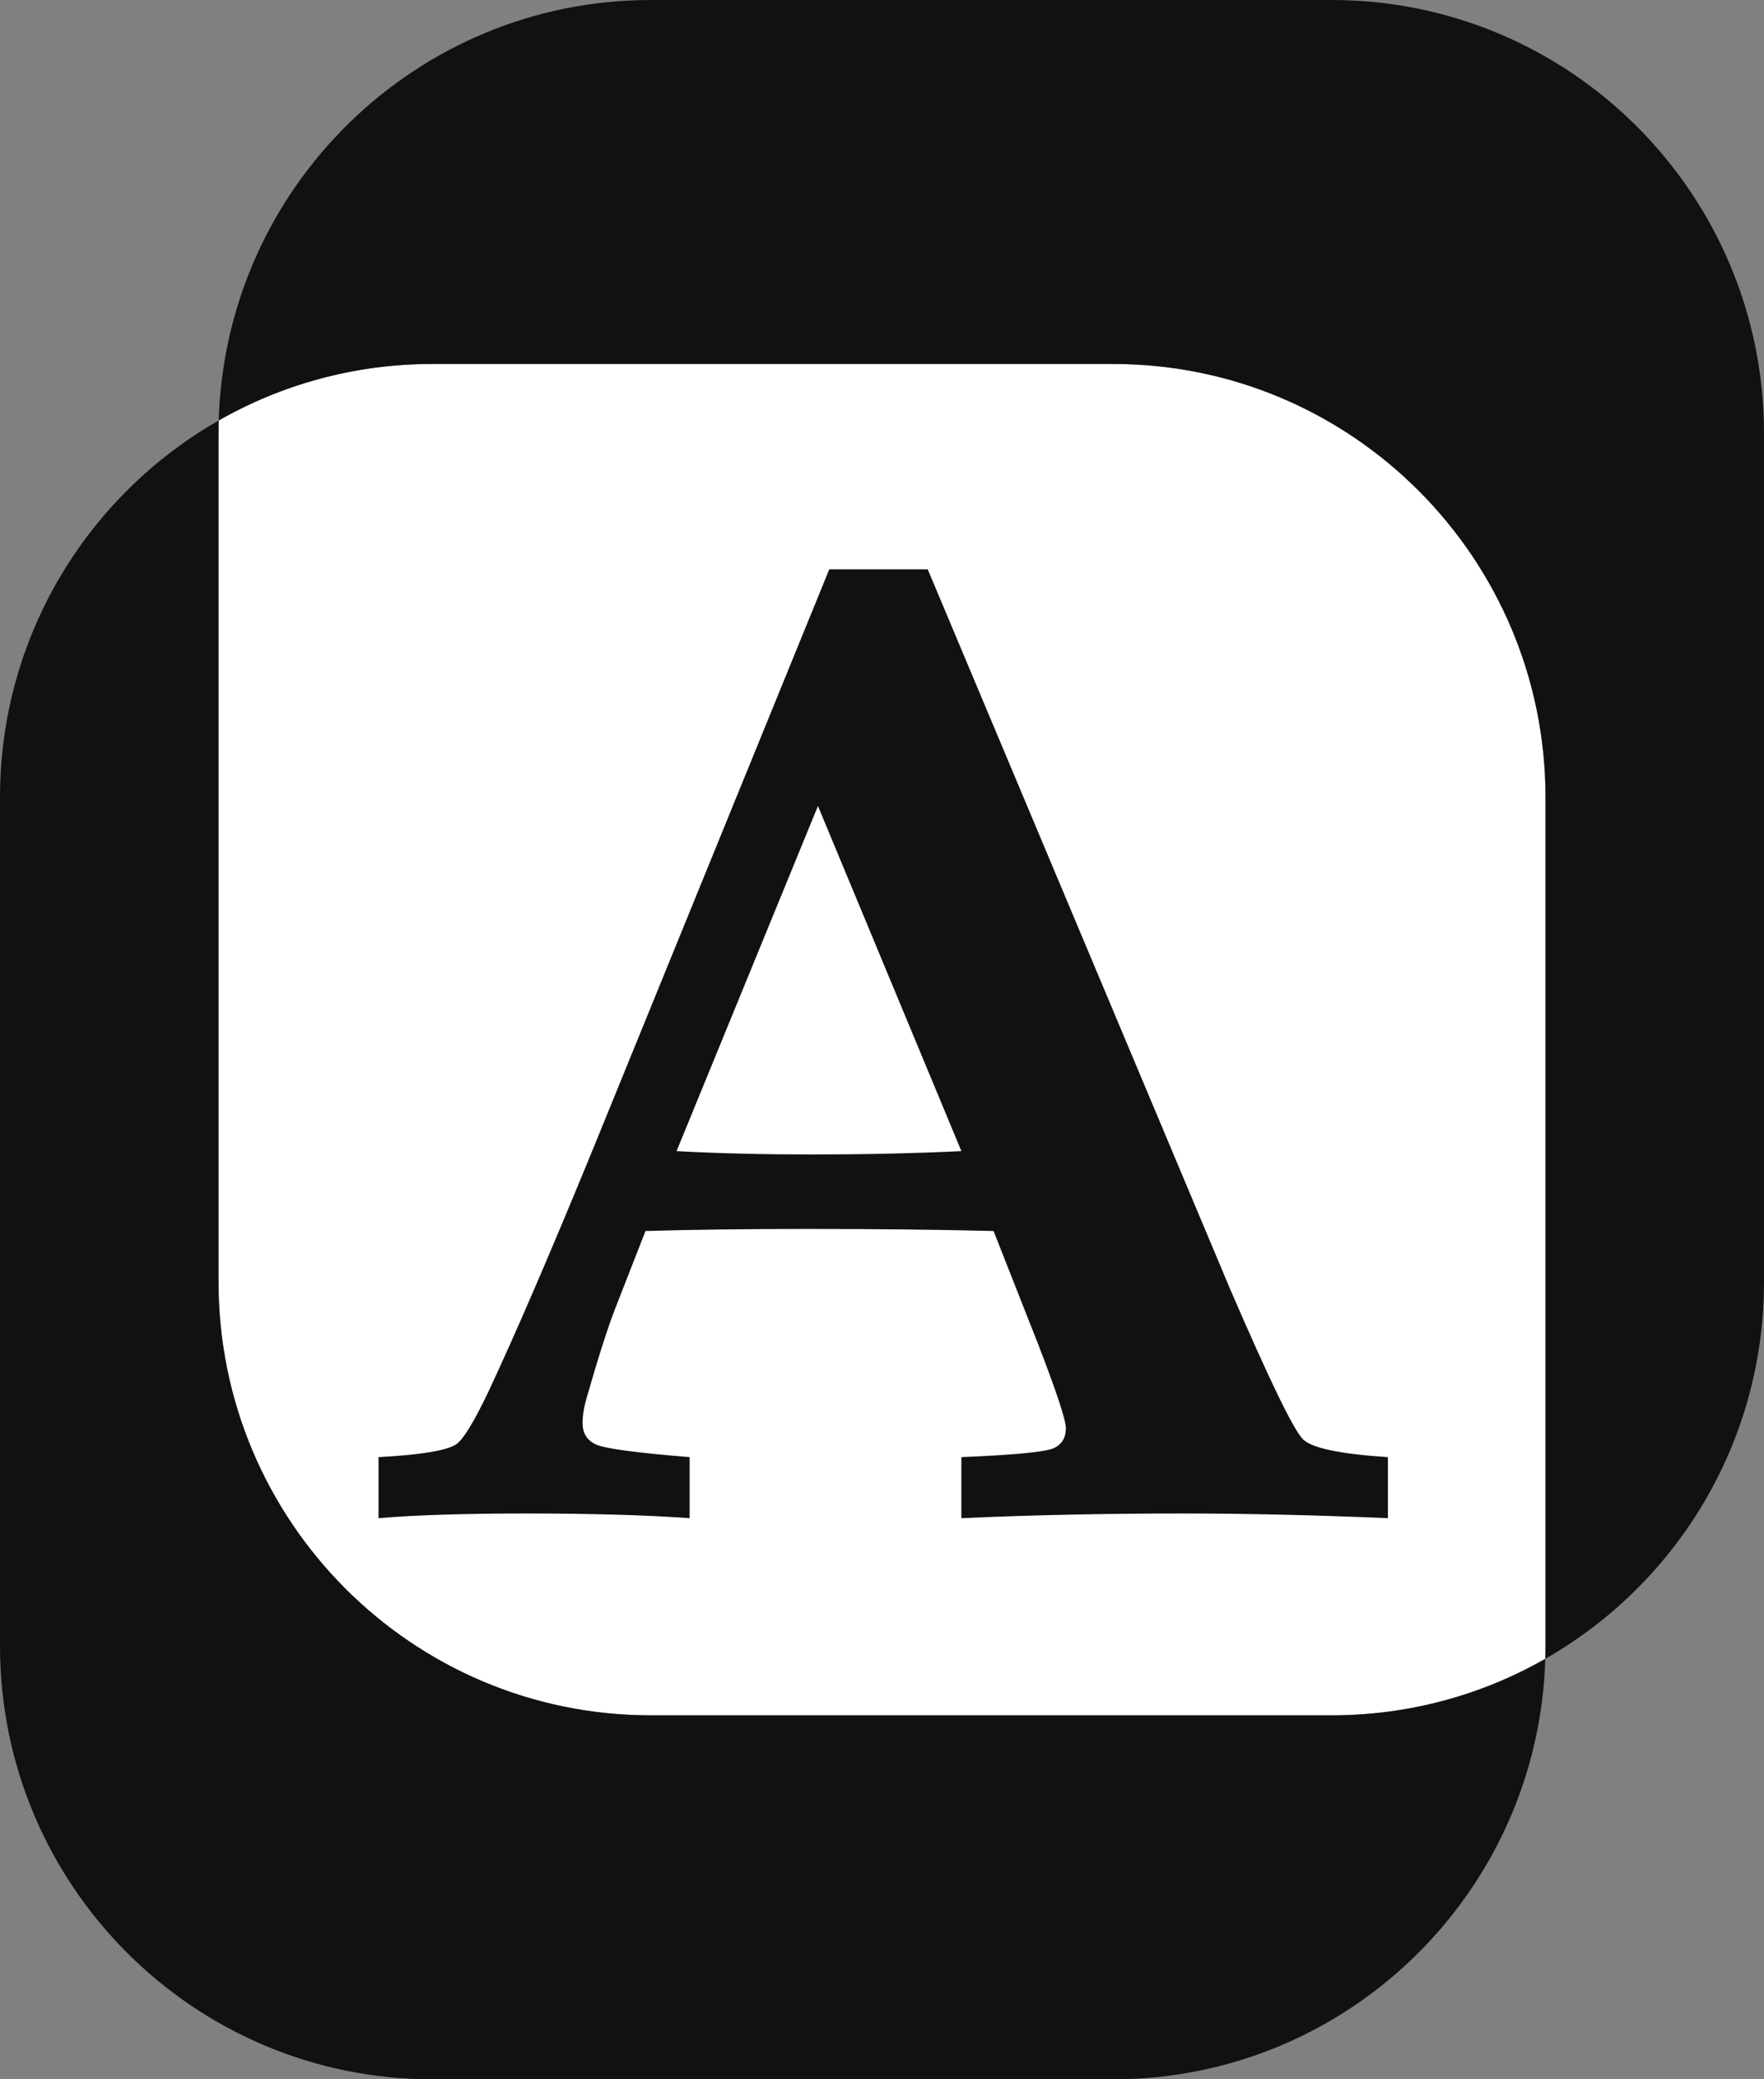 <svg width="84" height="99" viewBox="0 0 84 99" fill="none" xmlns="http://www.w3.org/2000/svg">
<rect x="0" y="0" width="84" height="99" fill="#808080" stroke="none"/>
<path fill-rule="evenodd" clip-rule="evenodd" d="M63.413 81.671H30.991C19.622 81.671 10.405 72.43 10.405 61.032V20.64C10.405 20.433 10.408 20.226 10.414 20.021C13.414 18.308 16.887 17.329 20.587 17.329H53.009C64.378 17.329 73.596 26.57 73.596 37.968V78.361C73.596 78.568 73.593 78.774 73.587 78.979C70.586 80.692 67.114 81.671 63.413 81.671Z" fill="white"/>
<path fill-rule="evenodd" clip-rule="evenodd" d="M30.991 81.671H63.413C67.114 81.671 70.586 80.692 73.586 78.979C73.26 90.092 64.172 99 53.009 99H20.587C9.217 99 0 89.759 0 78.361V37.968C0 30.279 4.194 23.572 10.414 20.021C10.408 20.226 10.405 20.433 10.405 20.639V61.032C10.405 72.43 19.622 81.671 30.991 81.671ZM10.414 20.021C10.74 8.908 19.828 0 30.991 0H63.413C74.783 0 84 9.241 84 20.639V61.032C84 68.721 79.806 75.428 73.586 78.979C73.593 78.774 73.596 78.567 73.596 78.361V37.968C73.596 26.57 64.378 17.329 53.009 17.329H20.587C16.886 17.329 13.414 18.308 10.414 20.021Z" fill="#111111"/>
<path d="M38.95 38.375L32.217 54.807C34.175 54.915 36.334 54.967 38.695 54.967C41.163 54.967 43.525 54.915 45.78 54.807L38.95 38.375ZM18.025 69.377C20.022 69.27 21.255 69.07 21.721 68.769C22.042 68.557 22.542 67.747 23.221 66.341C24.518 63.574 26.179 59.729 28.197 54.807L39.489 27.106H44.177L58.597 61.421C60.467 65.749 61.619 68.123 62.057 68.537C62.492 68.952 63.837 69.231 66.09 69.377V72.284C62.626 72.135 59.355 72.061 56.272 72.061C52.594 72.061 49.097 72.135 45.78 72.284V69.377C48.312 69.272 49.771 69.132 50.166 68.955C50.559 68.78 50.756 68.463 50.756 68.002C50.756 67.608 50.307 66.255 49.415 63.947L47.312 58.611C44.673 58.544 41.722 58.513 38.464 58.513C35.634 58.513 33.058 58.544 30.738 58.611L29.336 62.197C28.952 63.175 28.486 64.633 27.932 66.568C27.805 67.006 27.742 67.4 27.742 67.753C27.742 68.233 27.948 68.57 28.363 68.769C28.778 68.967 30.271 69.168 32.84 69.377V72.284C30.759 72.135 28.166 72.061 25.067 72.061C22.112 72.061 19.764 72.135 18.025 72.284V69.377Z" fill="#111111"/>
</svg>
